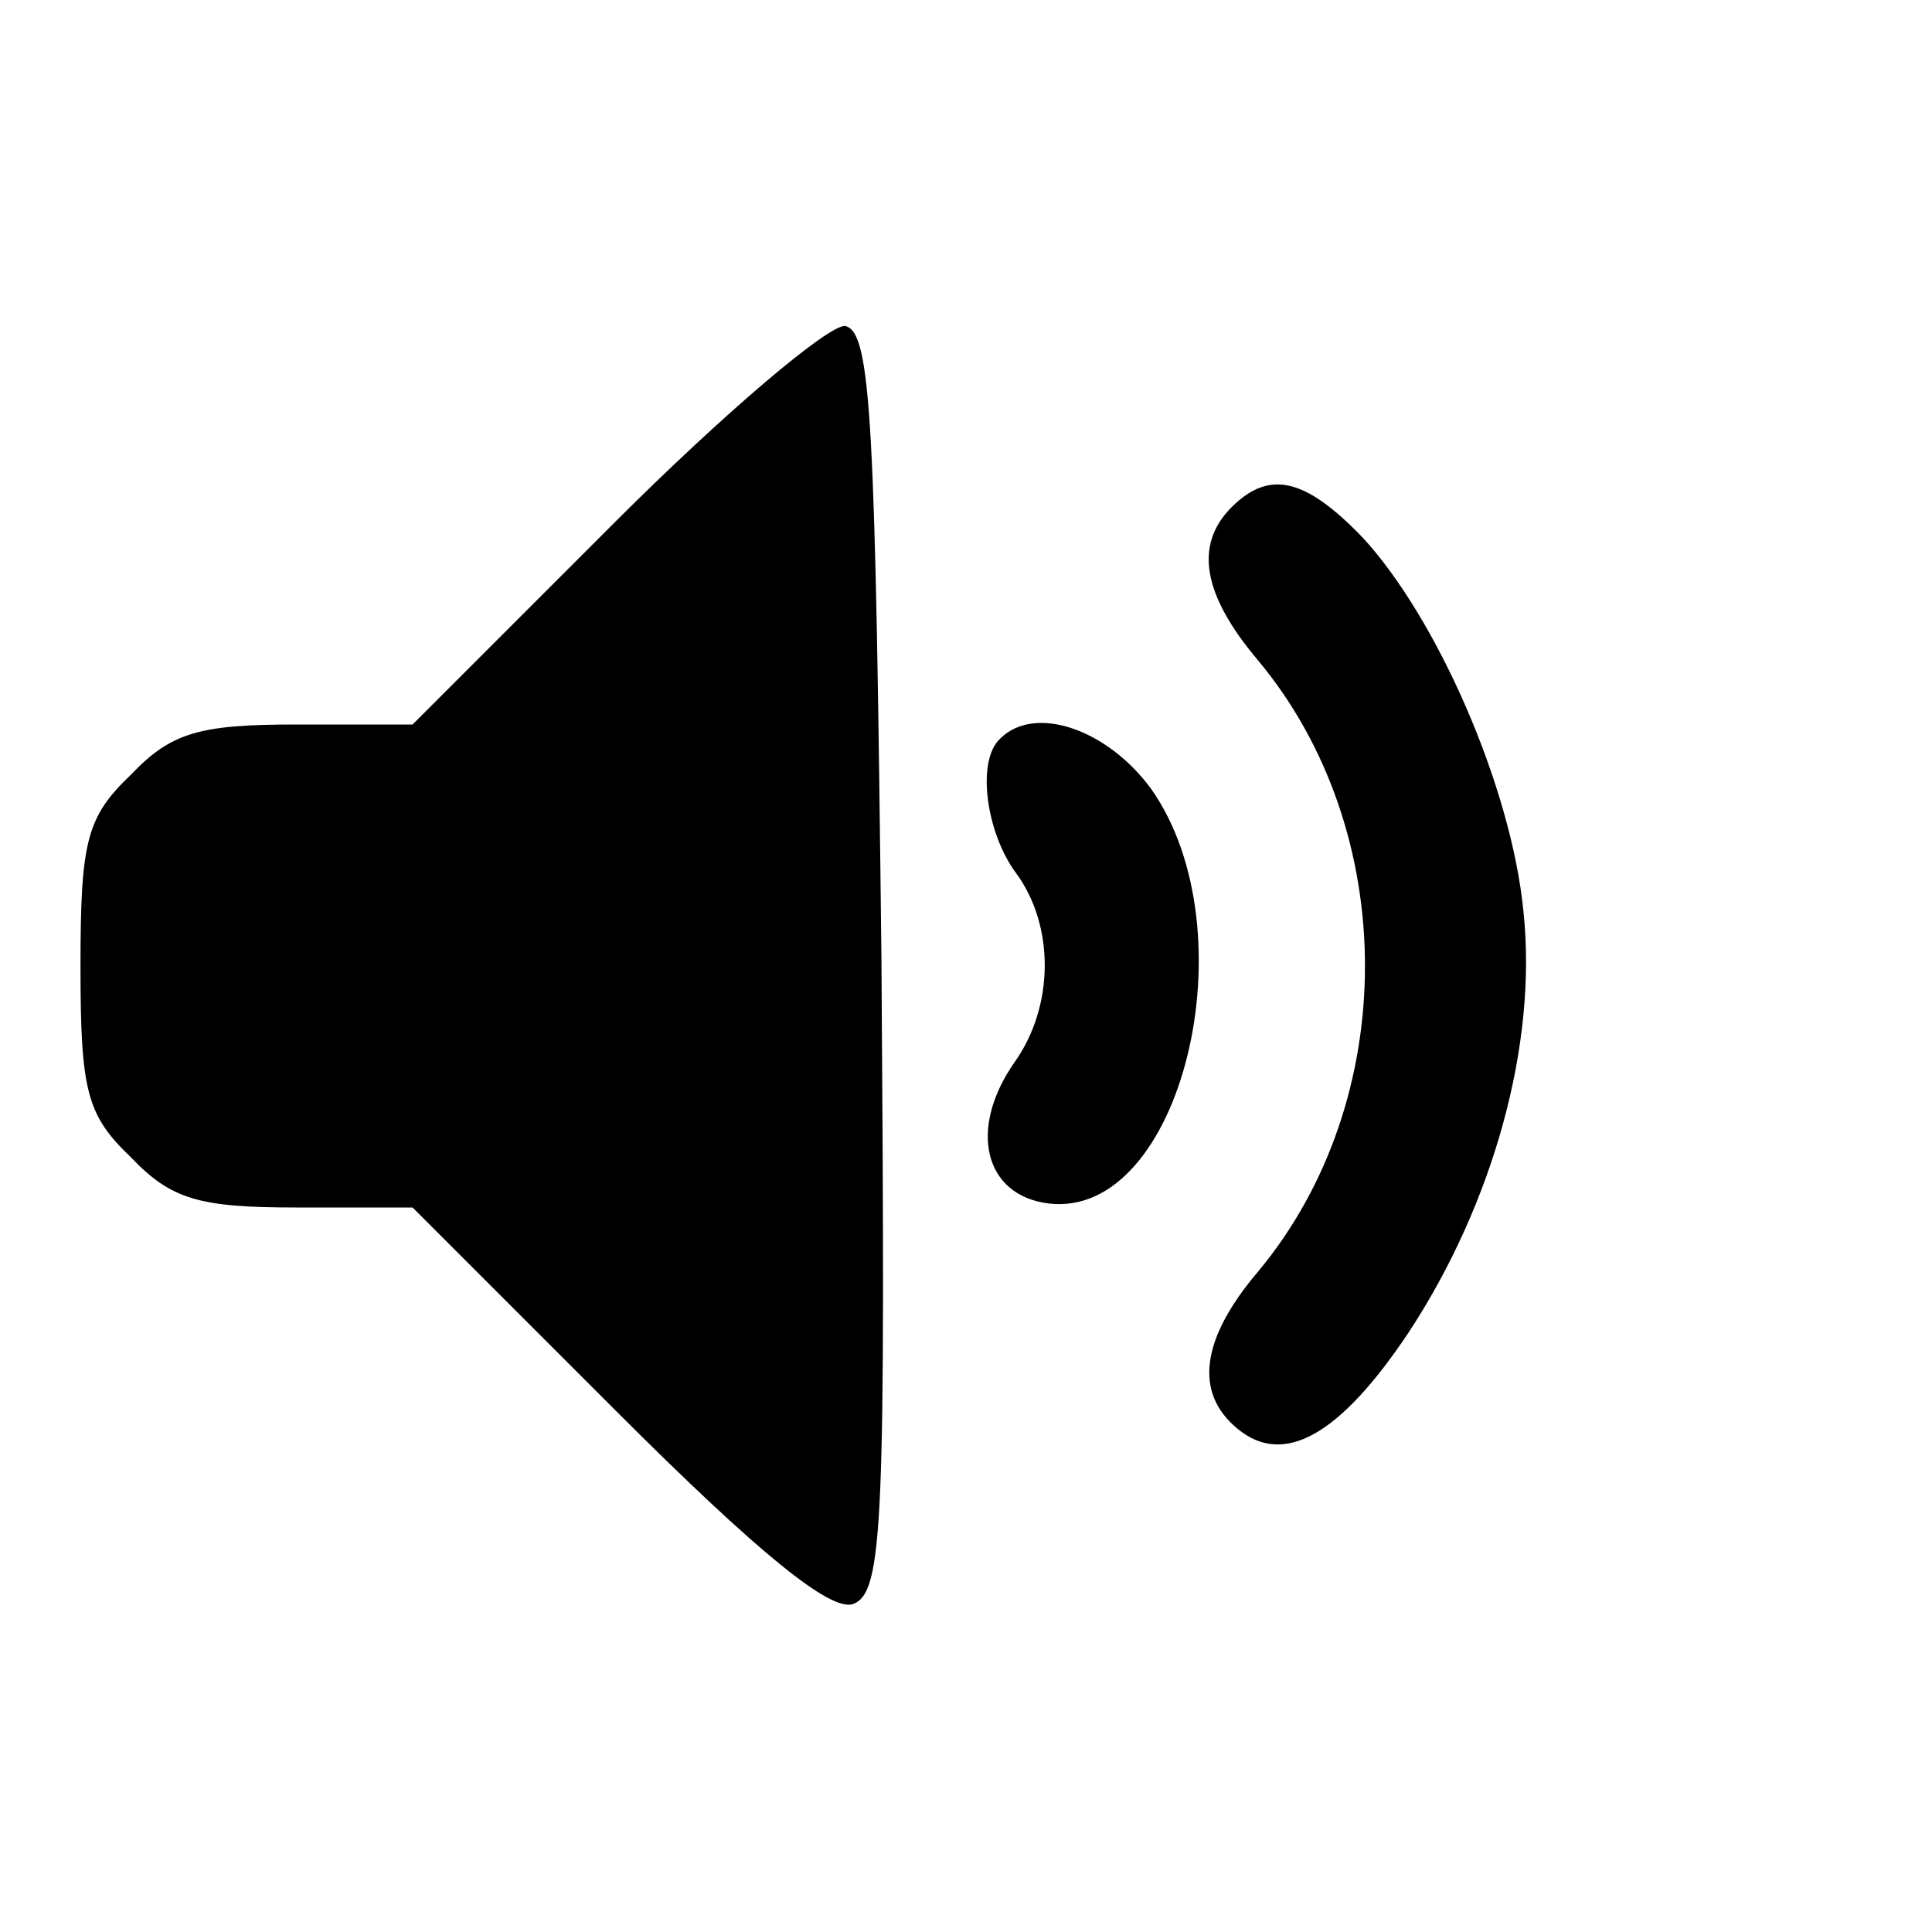 <?xml version="1.0" standalone="no"?>
<!DOCTYPE svg PUBLIC "-//W3C//DTD SVG 20010904//EN"
 "http://www.w3.org/TR/2001/REC-SVG-20010904/DTD/svg10.dtd">
<svg version="1.0" xmlns="http://www.w3.org/2000/svg"
 width="96pt" height="96pt" viewBox="0 0 96 96"
 preserveAspectRatio="xMidYMid meet">

<g transform="translate(0,96) scale(0.1,-0.1)"
fill="#000000" stroke="none">
<path d="M305 700 l-100 -100 -58 0 c-48 0 -62 -4 -82 -25 -22 -21 -25 -33
-25 -95 0 -62 3 -74 25 -95 20 -21 34 -25 82 -25 l58 0 101 -101 c72 -72 107
-100 118 -96 15 6 16 40 14 319 -3 269 -5 313 -18 316 -8 1 -60 -43 -115 -98z"/>
<path d="M612 708 c-19 -19 -14 -44 13 -76 71 -85 71 -219 0 -304 -28 -33 -32
-60 -10 -78 23 -19 51 -3 85 48 42 64 64 143 57 209 -6 62 -43 146 -80 186
-28 29 -46 34 -65 15z"/>
<path d="M497 593 c-12 -11 -7 -47 8 -67 19 -26 19 -66 -1 -94 -23 -33 -15
-66 17 -70 66 -8 101 135 51 206 -22 30 -58 42 -75 25z"/>
</g>
</svg>
